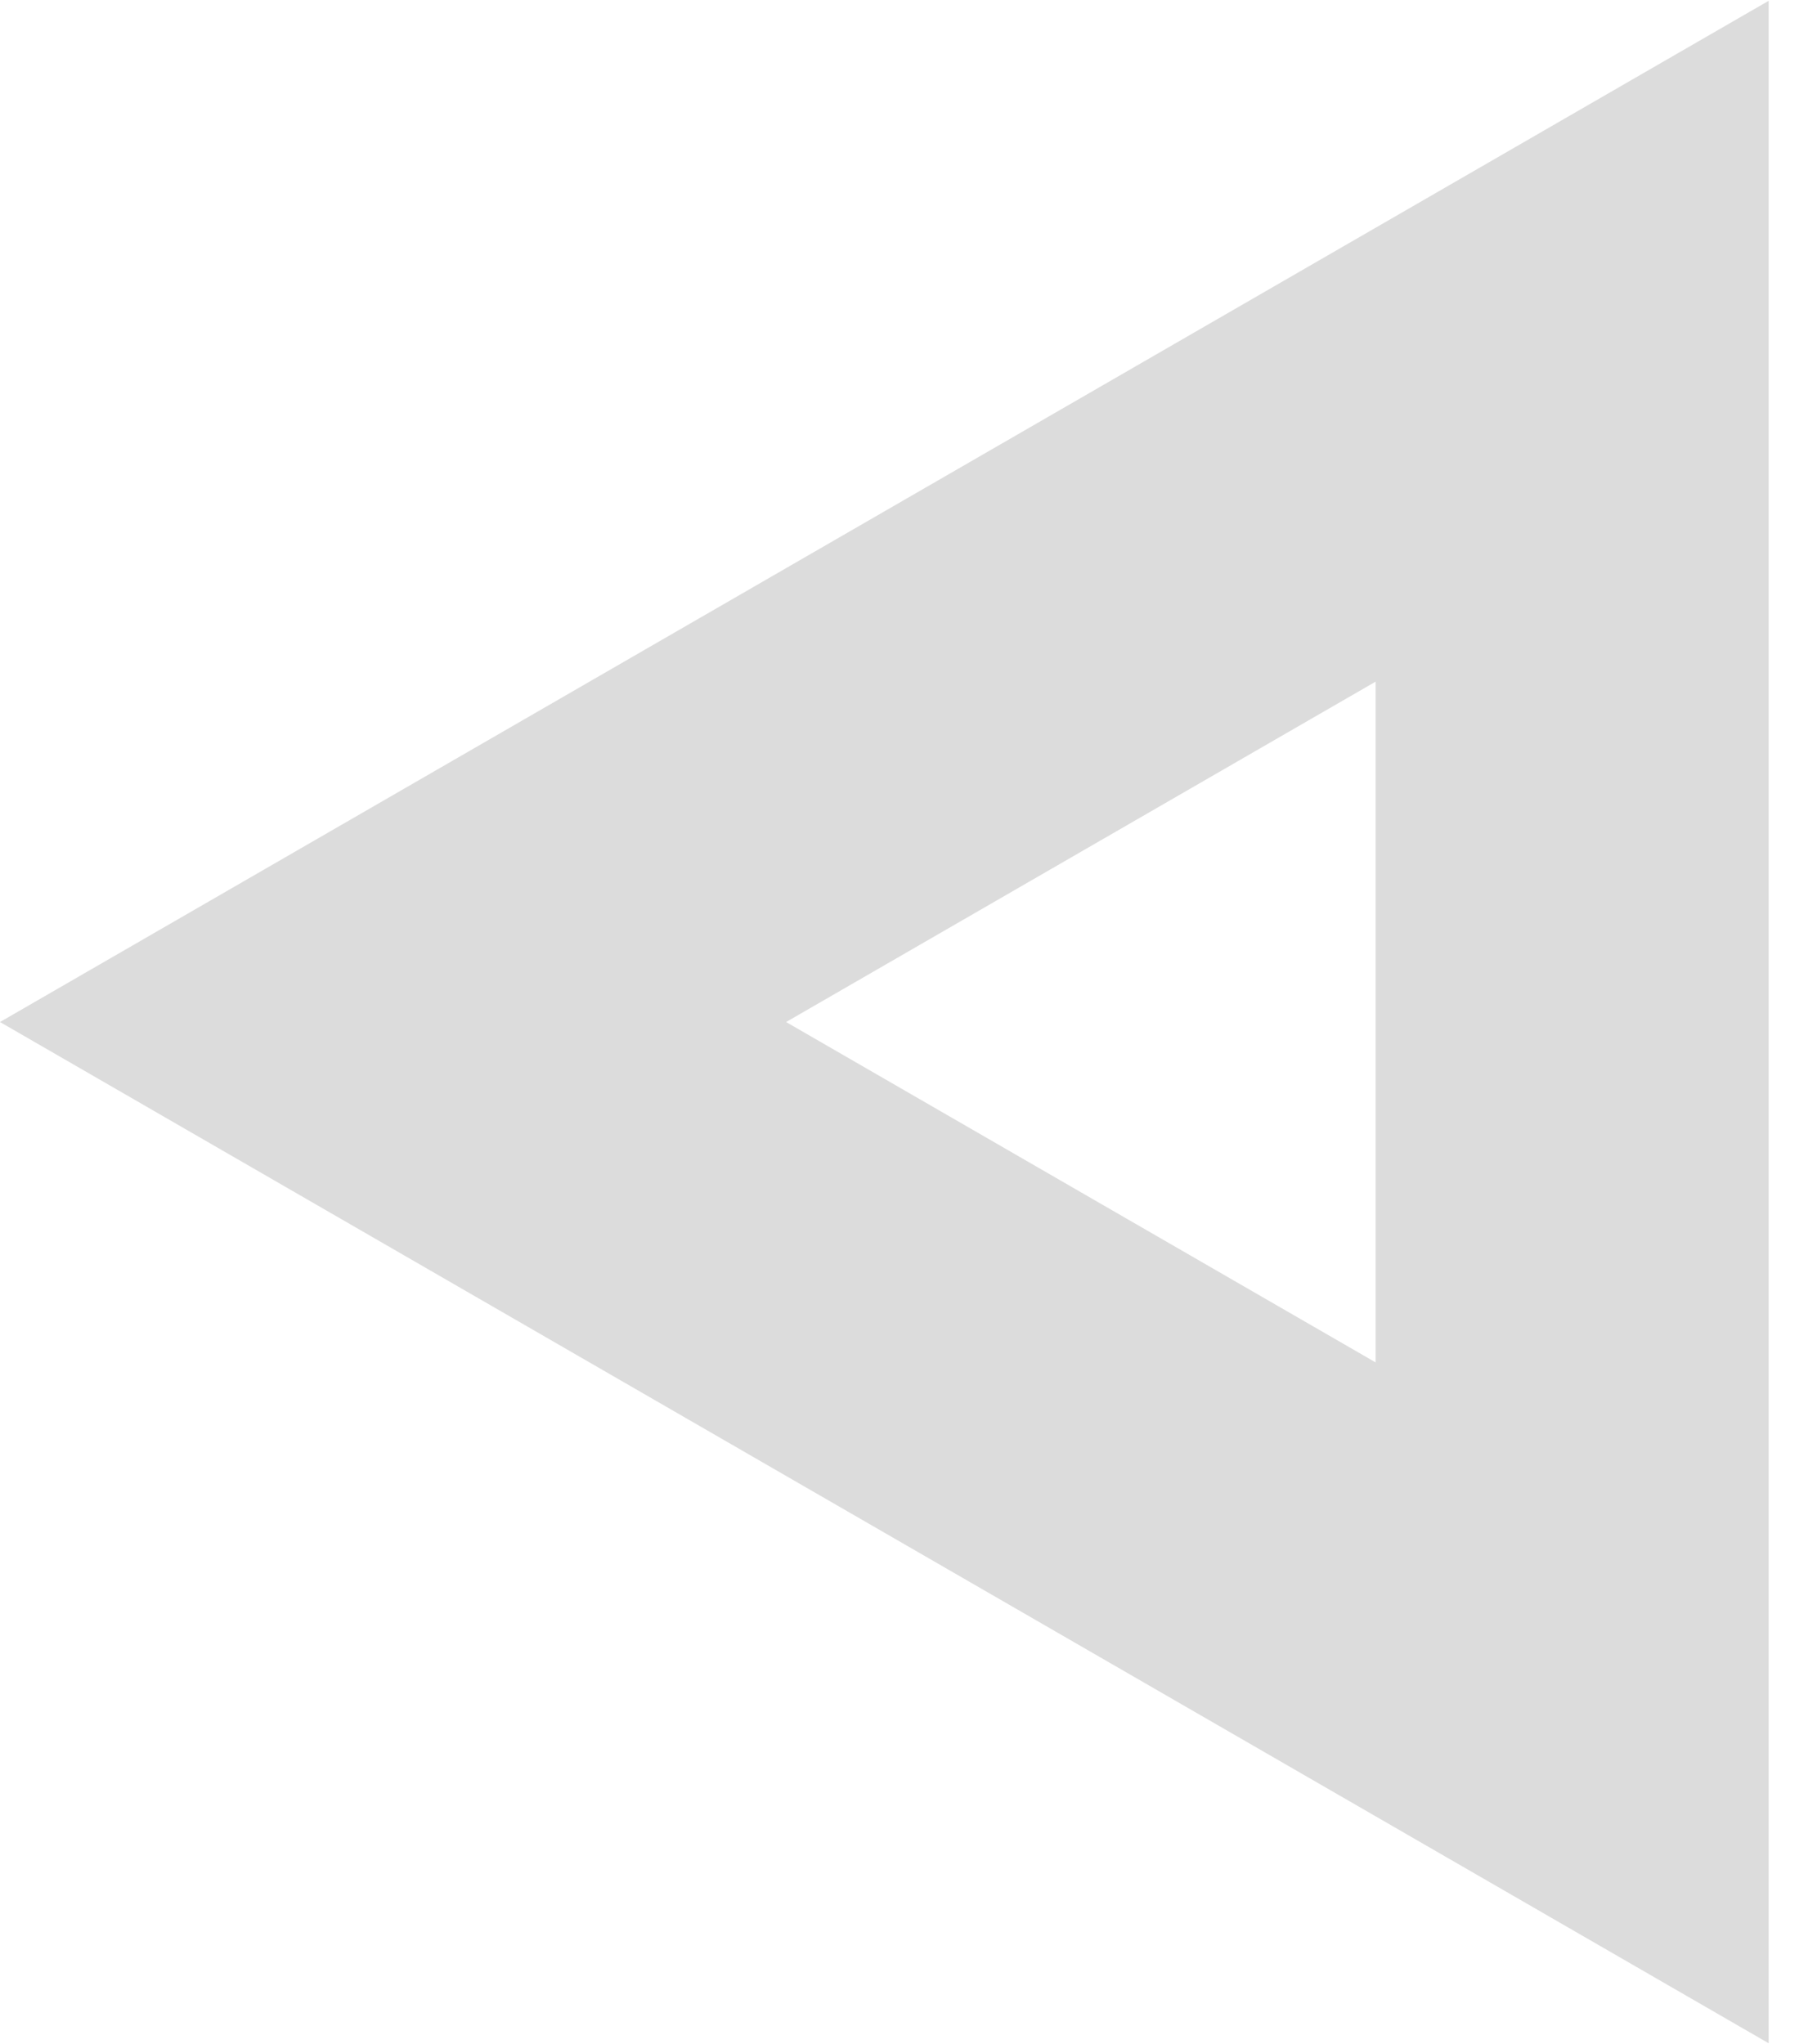 <svg width="23" height="26" viewBox="0 0 23 26" fill="none" xmlns="http://www.w3.org/2000/svg">
<path d="M20 21.66L5 13L20 4.34L20 21.66Z" stroke="#747474" stroke-opacity="0.25" stroke-width="5"/>
</svg>
